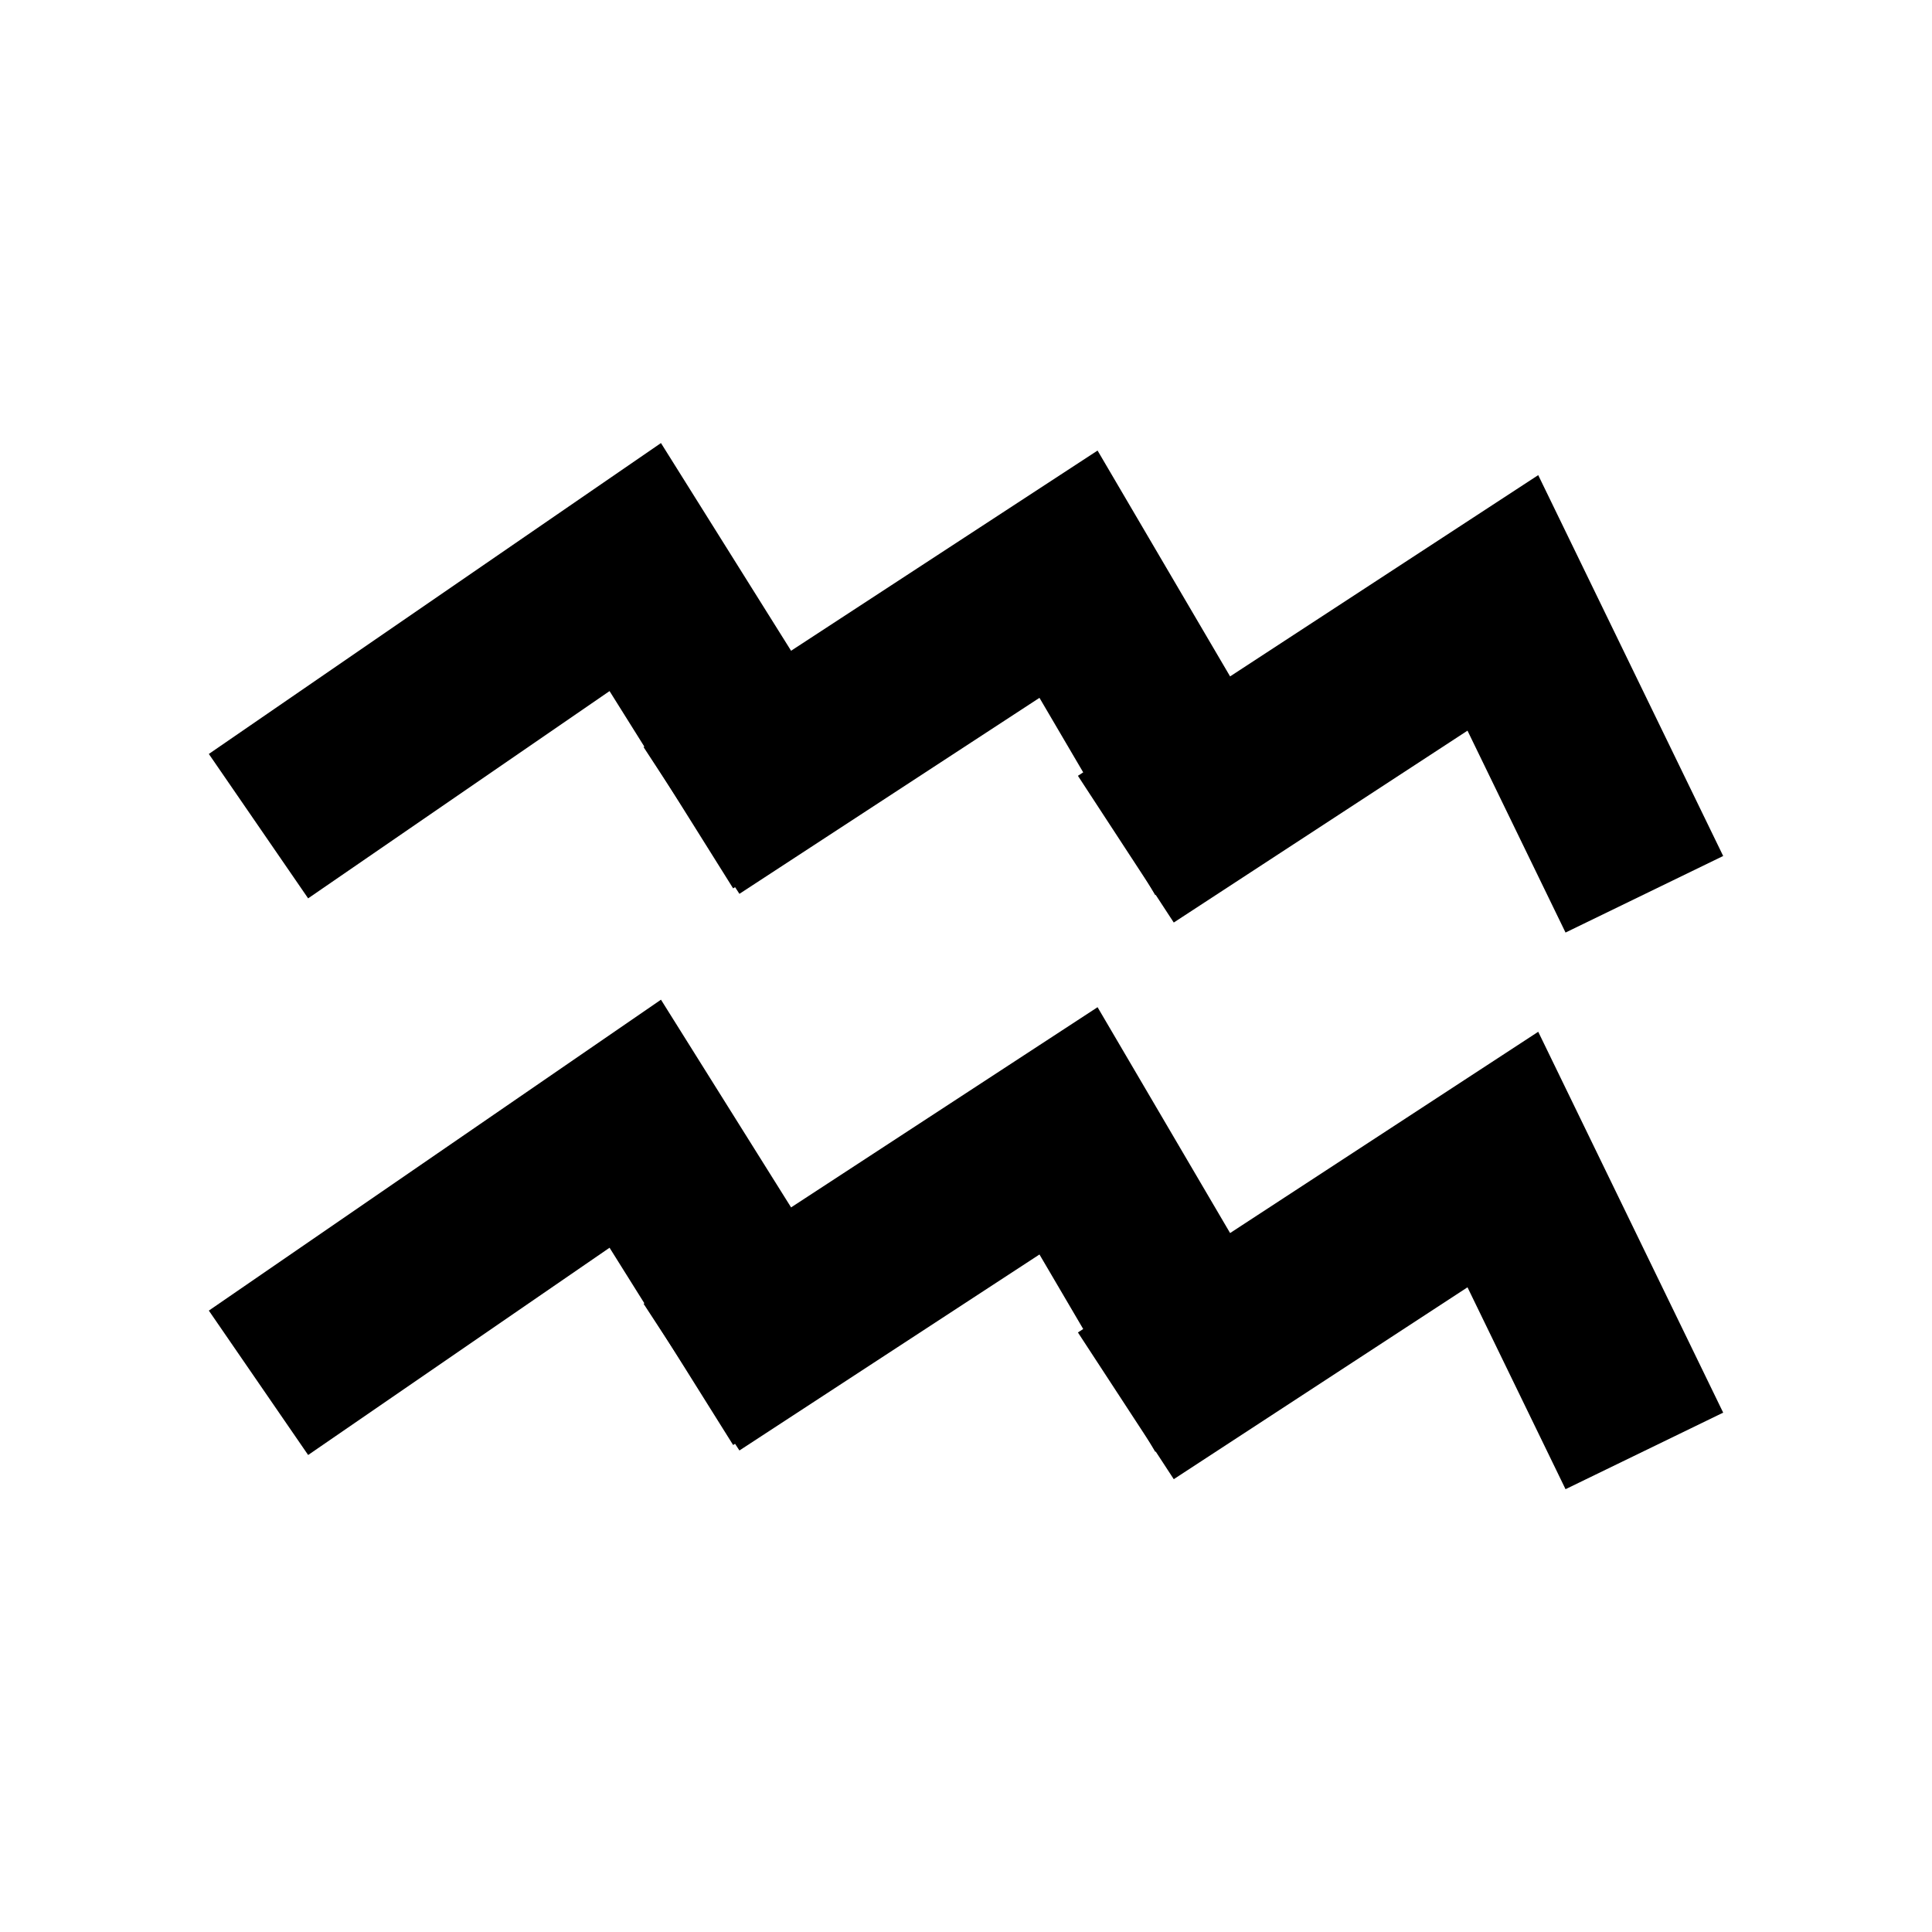 <?xml version="1.0" encoding="UTF-8" standalone="no"?>
<!-- Created with Inkscape (http://www.inkscape.org/) -->

<svg
   xmlns:dc="http://purl.org/dc/elements/1.1/"
   xmlns:cc="http://creativecommons.org/ns#"
   xmlns:rdf="http://www.w3.org/1999/02/22-rdf-syntax-ns#"
   xmlns:svg="http://www.w3.org/2000/svg"
   xmlns="http://www.w3.org/2000/svg"
   xmlns:sodipodi="http://sodipodi.sourceforge.net/DTD/sodipodi-0.dtd"
   xmlns:inkscape="http://www.inkscape.org/namespaces/inkscape"
   width="500"
   height="500"
   viewBox="0 0 132.292 132.292"
   version="1.1"
   id="svg821"
   inkscape:version="0.92.5 (2060ec1f9f, 2020-04-08)"
   sodipodi:docname="10.svg">
  <defs
     id="defs815" />
  <sodipodi:namedview
     id="base"
     pagecolor="#ffffff"
     bordercolor="#666666"
     borderopacity="1.0"
     inkscape:pageopacity="0.0"
     inkscape:pageshadow="2"
     inkscape:zoom="0.22627417"
     inkscape:cx="312.02361"
     inkscape:cy="377.86279"
     inkscape:document-units="mm"
     inkscape:current-layer="layer1"
     showgrid="false"
     units="px"
     inkscape:window-width="1280"
     inkscape:window-height="632"
     inkscape:window-x="0"
     inkscape:window-y="28"
     inkscape:window-maximized="1"
     showguides="true"
     inkscape:guide-bbox="true">
    <sodipodi:guide
       position="-311.035,194.104"
       orientation="1,0"
       id="guide983"
       inkscape:locked="false" />
    <sodipodi:guide
       position="-191.766,173.057"
       orientation="1,0"
       id="guide985"
       inkscape:locked="false" />
    <sodipodi:guide
       position="-492.786,363.802"
       orientation="1,0"
       id="guide987"
       inkscape:locked="false" />
  </sodipodi:namedview>
  <g
     inkscape:label="Capa 1"
     inkscape:groupmode="layer"
     id="layer1"
     transform="translate(0,-164.708)">
    <g
       transform="matrix(1.403,0,0,1.403,5.75,136.712)"
       id="g5399">
      <g
         transform="matrix(1,0,0,0.722,0,61.329)"
         id="g5397" />
    </g>
    <circle
       style="fill:none;stroke:#ef7b00;stroke-width:12;stroke-linecap:round;stroke-miterlimit:4;stroke-dasharray:none;stroke-opacity:1"
       id="path977"
       cx="-384.804"
       cy="-23.249"
       r="30.179" />
    <g
       id="g1134"
       transform="translate(3.569,5.37)">
      <g
         transform="rotate(-1.103,62.426,206.631)"
         id="g1116">
        <path
           style="fill:none;stroke:#000000;stroke-width:12;stroke-linecap:butt;stroke-linejoin:miter;stroke-miterlimit:4;stroke-dasharray:none;stroke-opacity:1"
           d="m 13.961,214.977 26.136,-17.241 11.422,19.039"
           id="path1107"
           inkscape:connector-curvature="0"
           sodipodi:nodetypes="ccc" />
        <path
           sodipodi:nodetypes="ccc"
           inkscape:connector-curvature="0"
           id="path1109"
           d="m 43.613,215.159 26.136,-16.364 10.749,19.153"
           style="fill:none;stroke:#000000;stroke-width:12;stroke-linecap:butt;stroke-linejoin:miter;stroke-miterlimit:4;stroke-dasharray:none;stroke-opacity:1" />
        <path
           style="fill:none;stroke:#000000;stroke-width:12;stroke-linecap:butt;stroke-linejoin:miter;stroke-miterlimit:4;stroke-dasharray:none;stroke-opacity:1"
           d="m 73.311,217.696 26.136,-16.364 9.303,20.135"
           id="path1111"
           inkscape:connector-curvature="0"
           sodipodi:nodetypes="ccc" />
      </g>
      <g
         id="g1124"
         transform="rotate(-1.103,2042.31,225.681)">
        <path
           sodipodi:nodetypes="ccc"
           inkscape:connector-curvature="0"
           id="path1118"
           d="m 13.961,214.977 26.136,-17.241 11.422,19.039"
           style="fill:none;stroke:#000000;stroke-width:12;stroke-linecap:butt;stroke-linejoin:miter;stroke-miterlimit:4;stroke-dasharray:none;stroke-opacity:1" />
        <path
           style="fill:none;stroke:#000000;stroke-width:12;stroke-linecap:butt;stroke-linejoin:miter;stroke-miterlimit:4;stroke-dasharray:none;stroke-opacity:1"
           d="m 43.613,215.159 26.136,-16.364 10.749,19.153"
           id="path1120"
           inkscape:connector-curvature="0"
           sodipodi:nodetypes="ccc" />
        <path
           sodipodi:nodetypes="ccc"
           inkscape:connector-curvature="0"
           id="path1122"
           d="m 73.311,217.696 26.136,-16.364 9.303,20.135"
           style="fill:none;stroke:#000000;stroke-width:12;stroke-linecap:butt;stroke-linejoin:miter;stroke-miterlimit:4;stroke-dasharray:none;stroke-opacity:1" />
      </g>
    </g>
    <rect
       style="fill:none;stroke:#000000;stroke-width:2.818;stroke-linecap:square;stroke-miterlimit:4;stroke-dasharray:none;stroke-opacity:1"
       id="rect5134"
       width="103.015"
       height="103.015"
       x="-119.832"
       y="182.855" />
  </g>
</svg>
